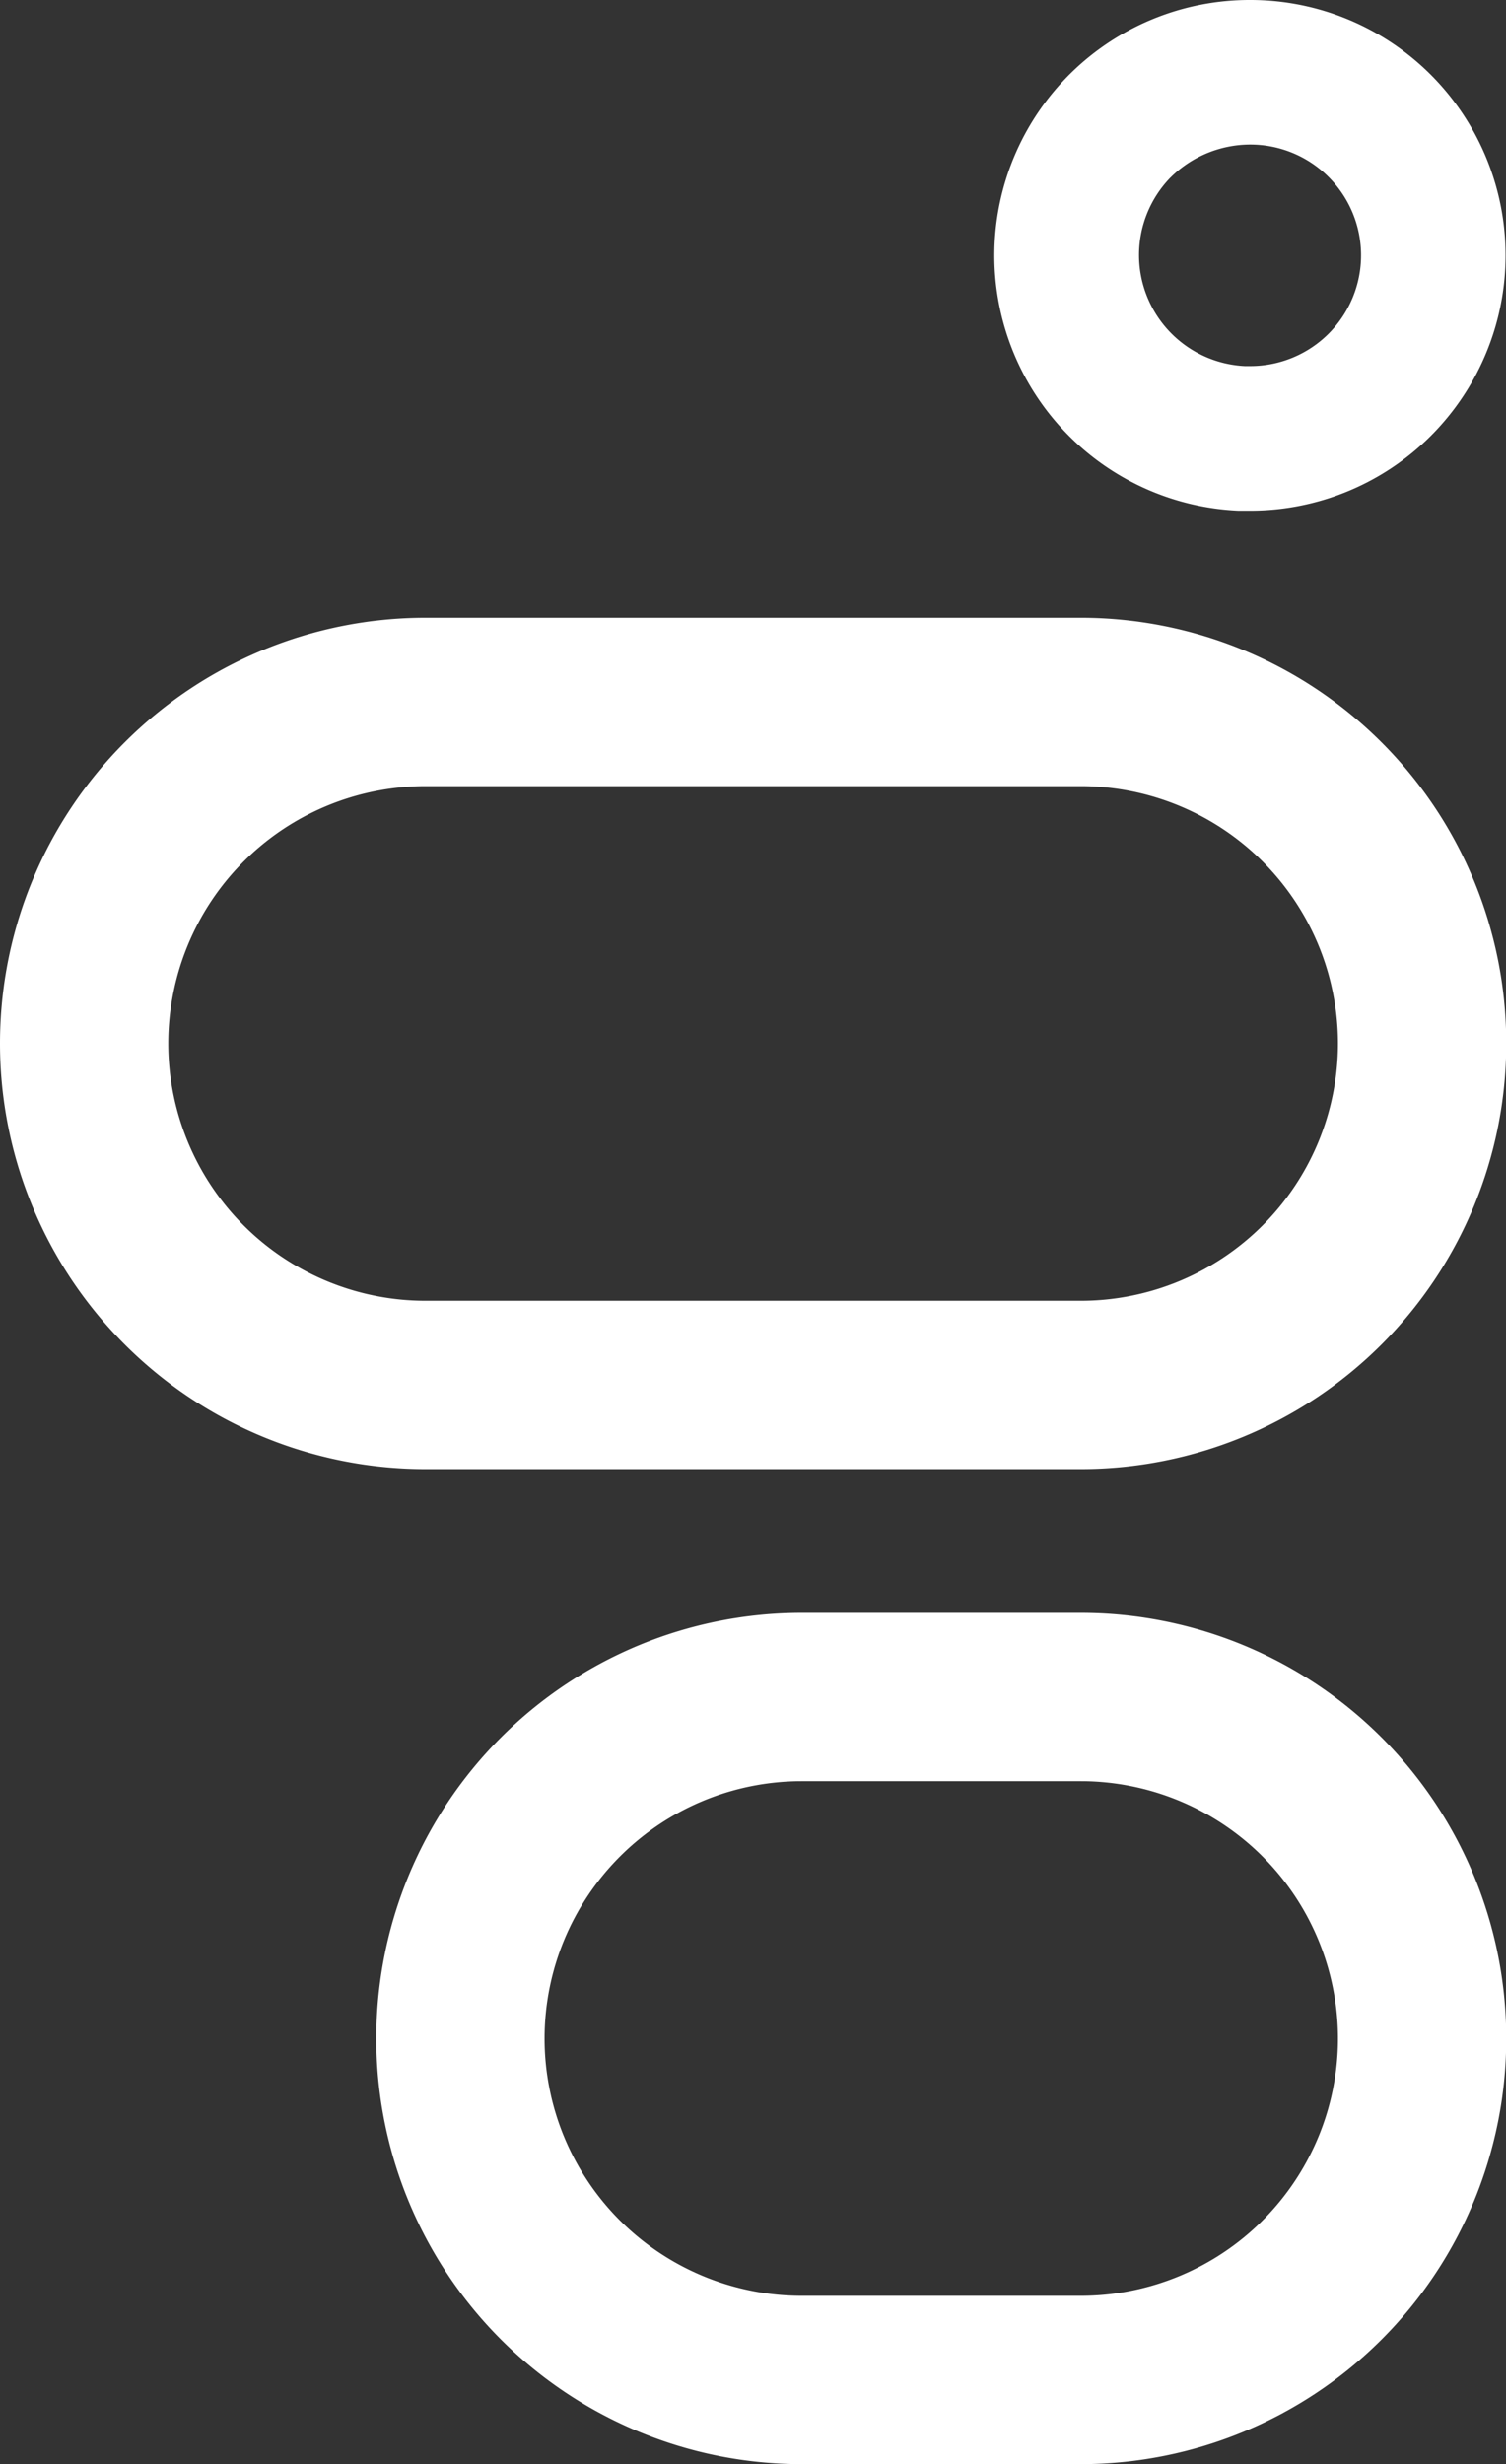 <svg id="Layer_1" data-name="Layer 1" xmlns="http://www.w3.org/2000/svg" viewBox="0 0 243.86 398.88"><rect x="0" y="0" width="243.86" height="398.88" fill="#333333" stroke="none"/><defs><style>.cls-1{fill:#fff;}</style></defs><path class="cls-1" d="M202.46,23.4a17.93,17.93,0,1,1,0,35.86h-.9a18,18,0,0,1-12.21-30.34,18.39,18.39,0,0,1,13.11-5.52m0-23.4a41.35,41.35,0,0,0-1.92,82.66h1.92a41.33,41.33,0,0,0,0-82.66Z"/><path class="cls-1" d="M175,288.33a41.65,41.65,0,0,1,0,83.3H129.83a41.65,41.65,0,0,1,0-83.3H175m0-27.25H129.83a68.9,68.9,0,0,0,0,137.8H175a68.9,68.9,0,1,0,0-137.8Z"/><path class="cls-1" d="M175,127.26a41.65,41.65,0,1,1,0,83.3H68.9a41.65,41.65,0,0,1,0-83.3H175M175,100H68.9a68.9,68.9,0,0,0,0,137.8H175A68.9,68.9,0,1,0,175,100Z"/></svg>